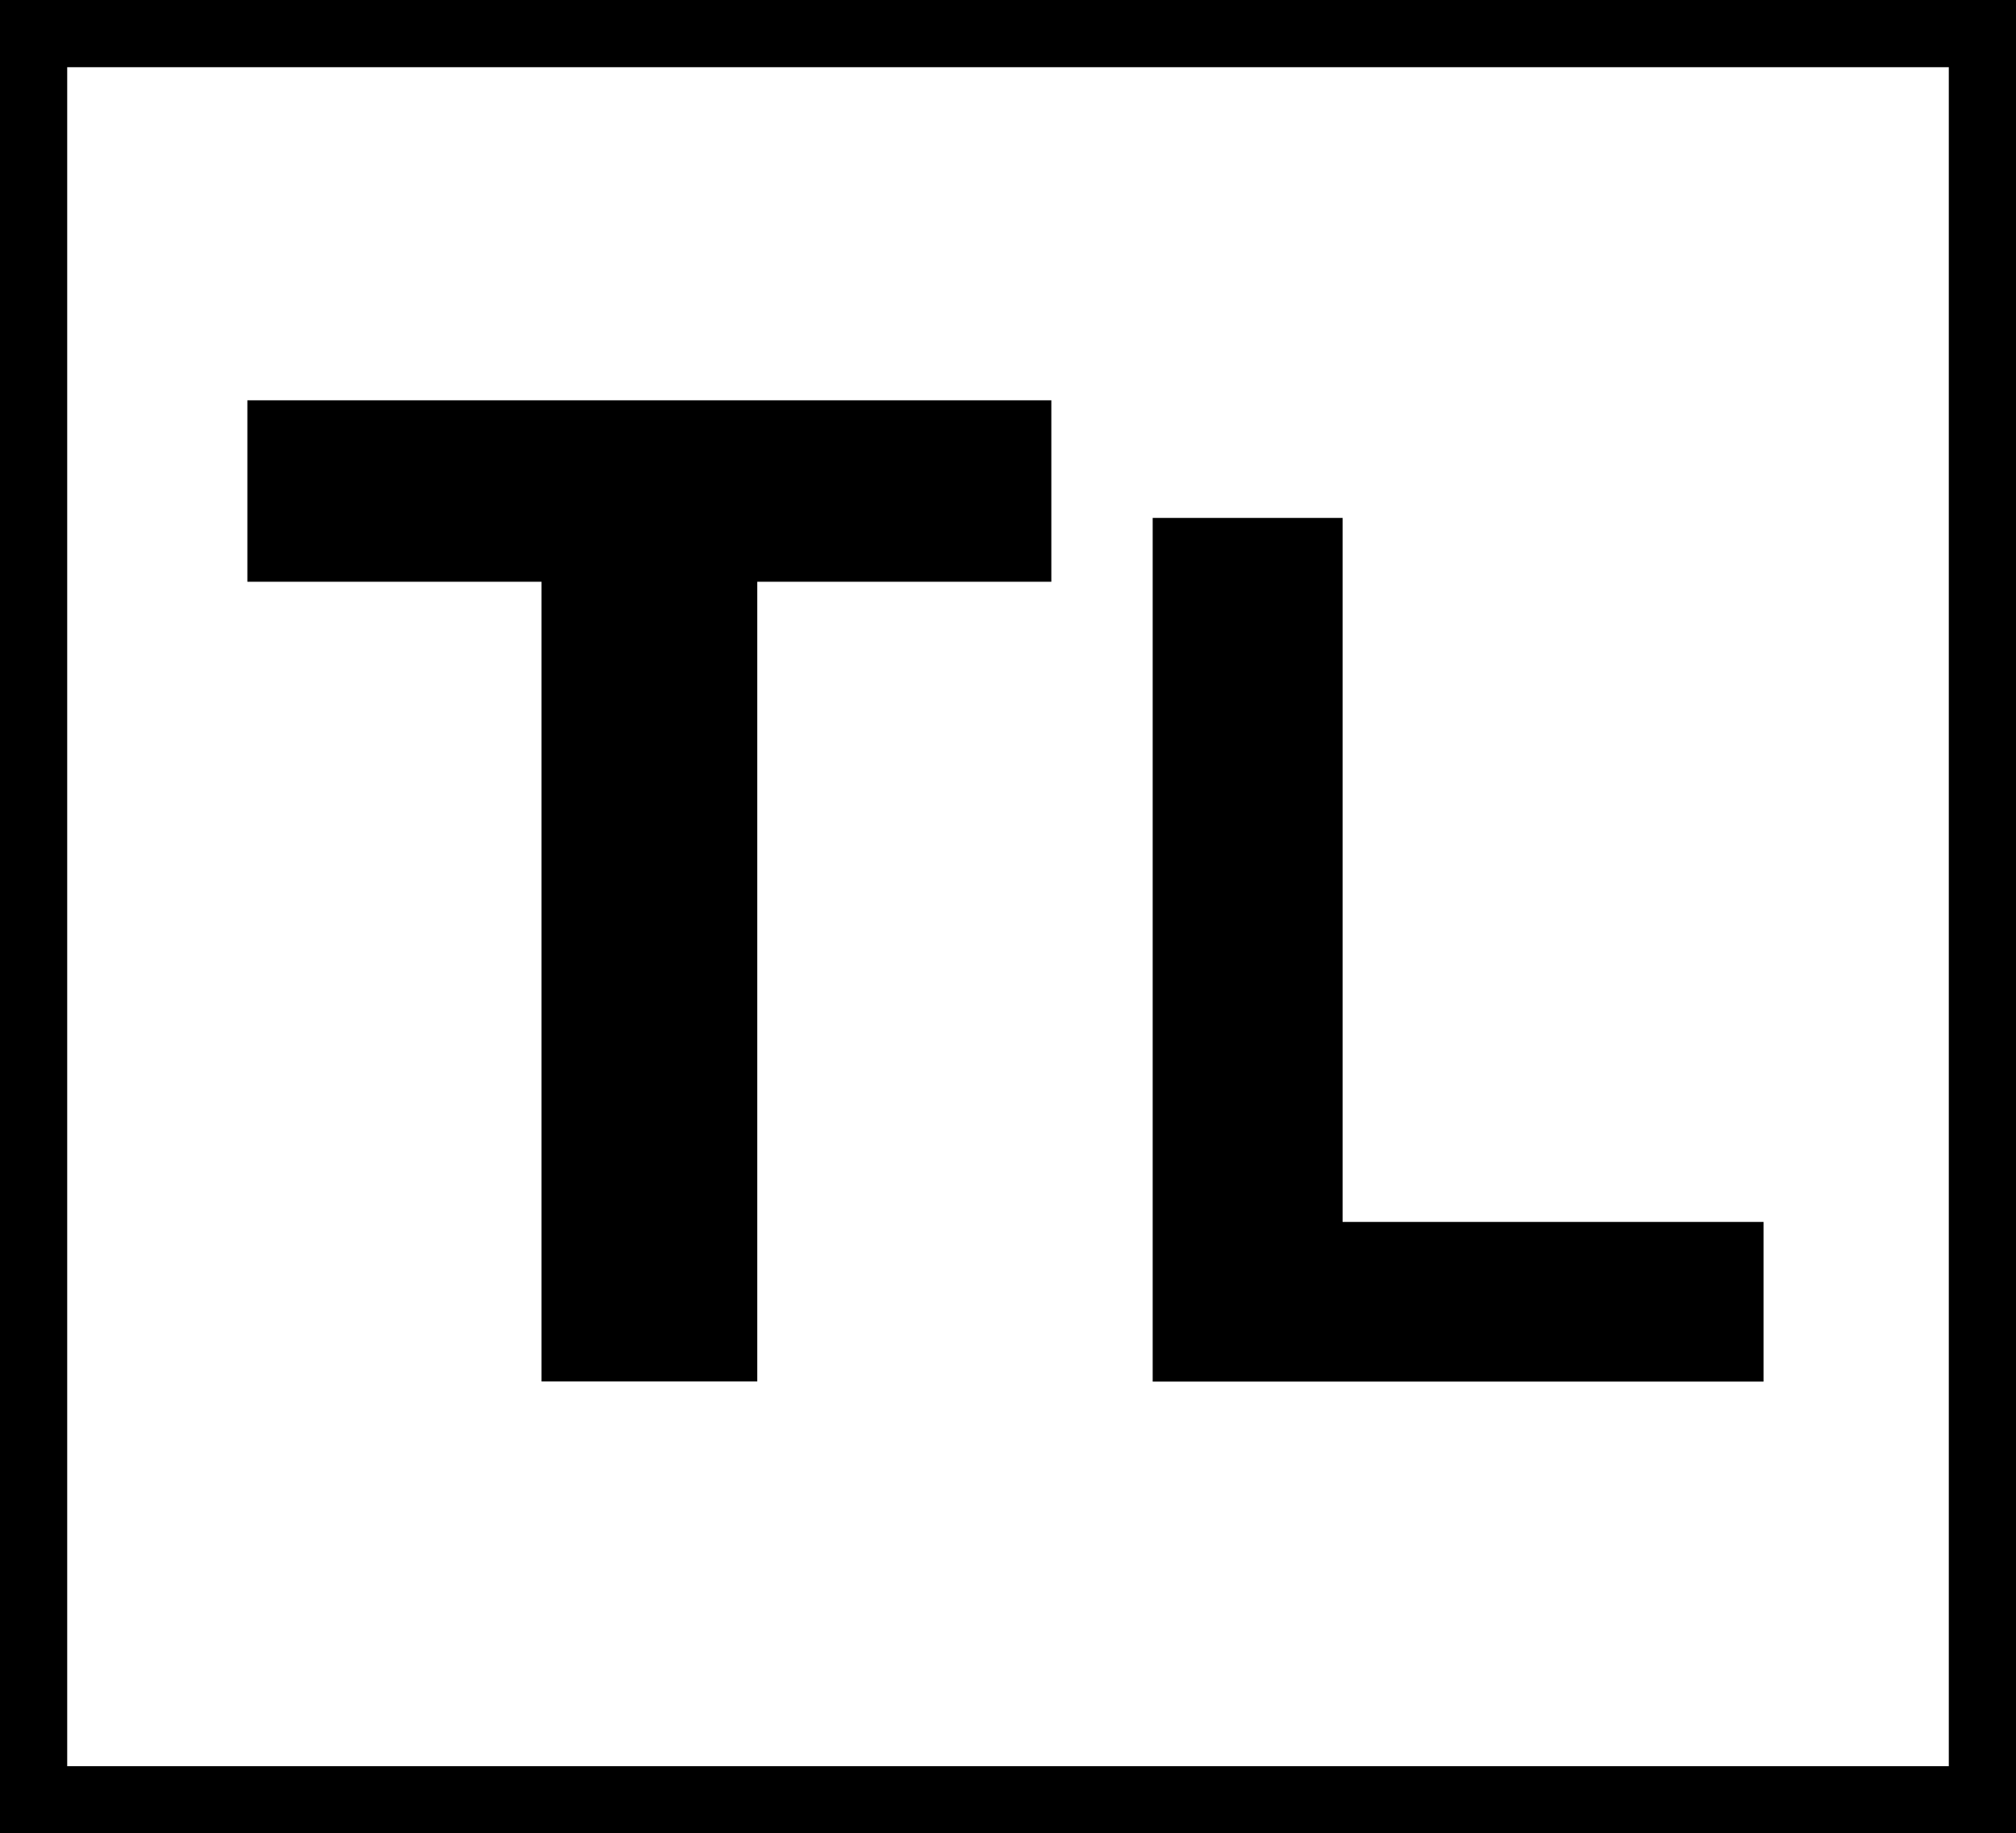 <svg xmlns="http://www.w3.org/2000/svg" width="300" height="272.816" viewBox="0 0 300 272.816">
  <g id="logo" transform="translate(-3 -3)">
    <g id="Layer_1" data-name="Layer 1" transform="translate(3 3)">
      <g id="Group_2" data-name="Group 2" transform="translate(36.81 59.569)">
        <g id="Group_1" data-name="Group 1">
          <path id="Path_1" data-name="Path 1" d="M39.81,102.34v-27H159.45v27H115.69v119H83.58v-119Z" transform="translate(-39.81 -75.34)"/>
          <path id="Path_2" data-name="Path 2" d="M202.79,92.84V197.6h62.64v23.76h-90.9V92.84Z" transform="translate(-39.81 -75.34)"/>
        </g>
      </g>
      <g id="Rectangle_1" data-name="Rectangle 1" fill="none" stroke="#000" stroke-miterlimit="10" stroke-width="10">
        <rect width="300" height="272.816" stroke="none"/>
        <rect x="5" y="5" width="290" height="262.816" fill="none"/>
      </g>
    </g>
  </g>
</svg>
